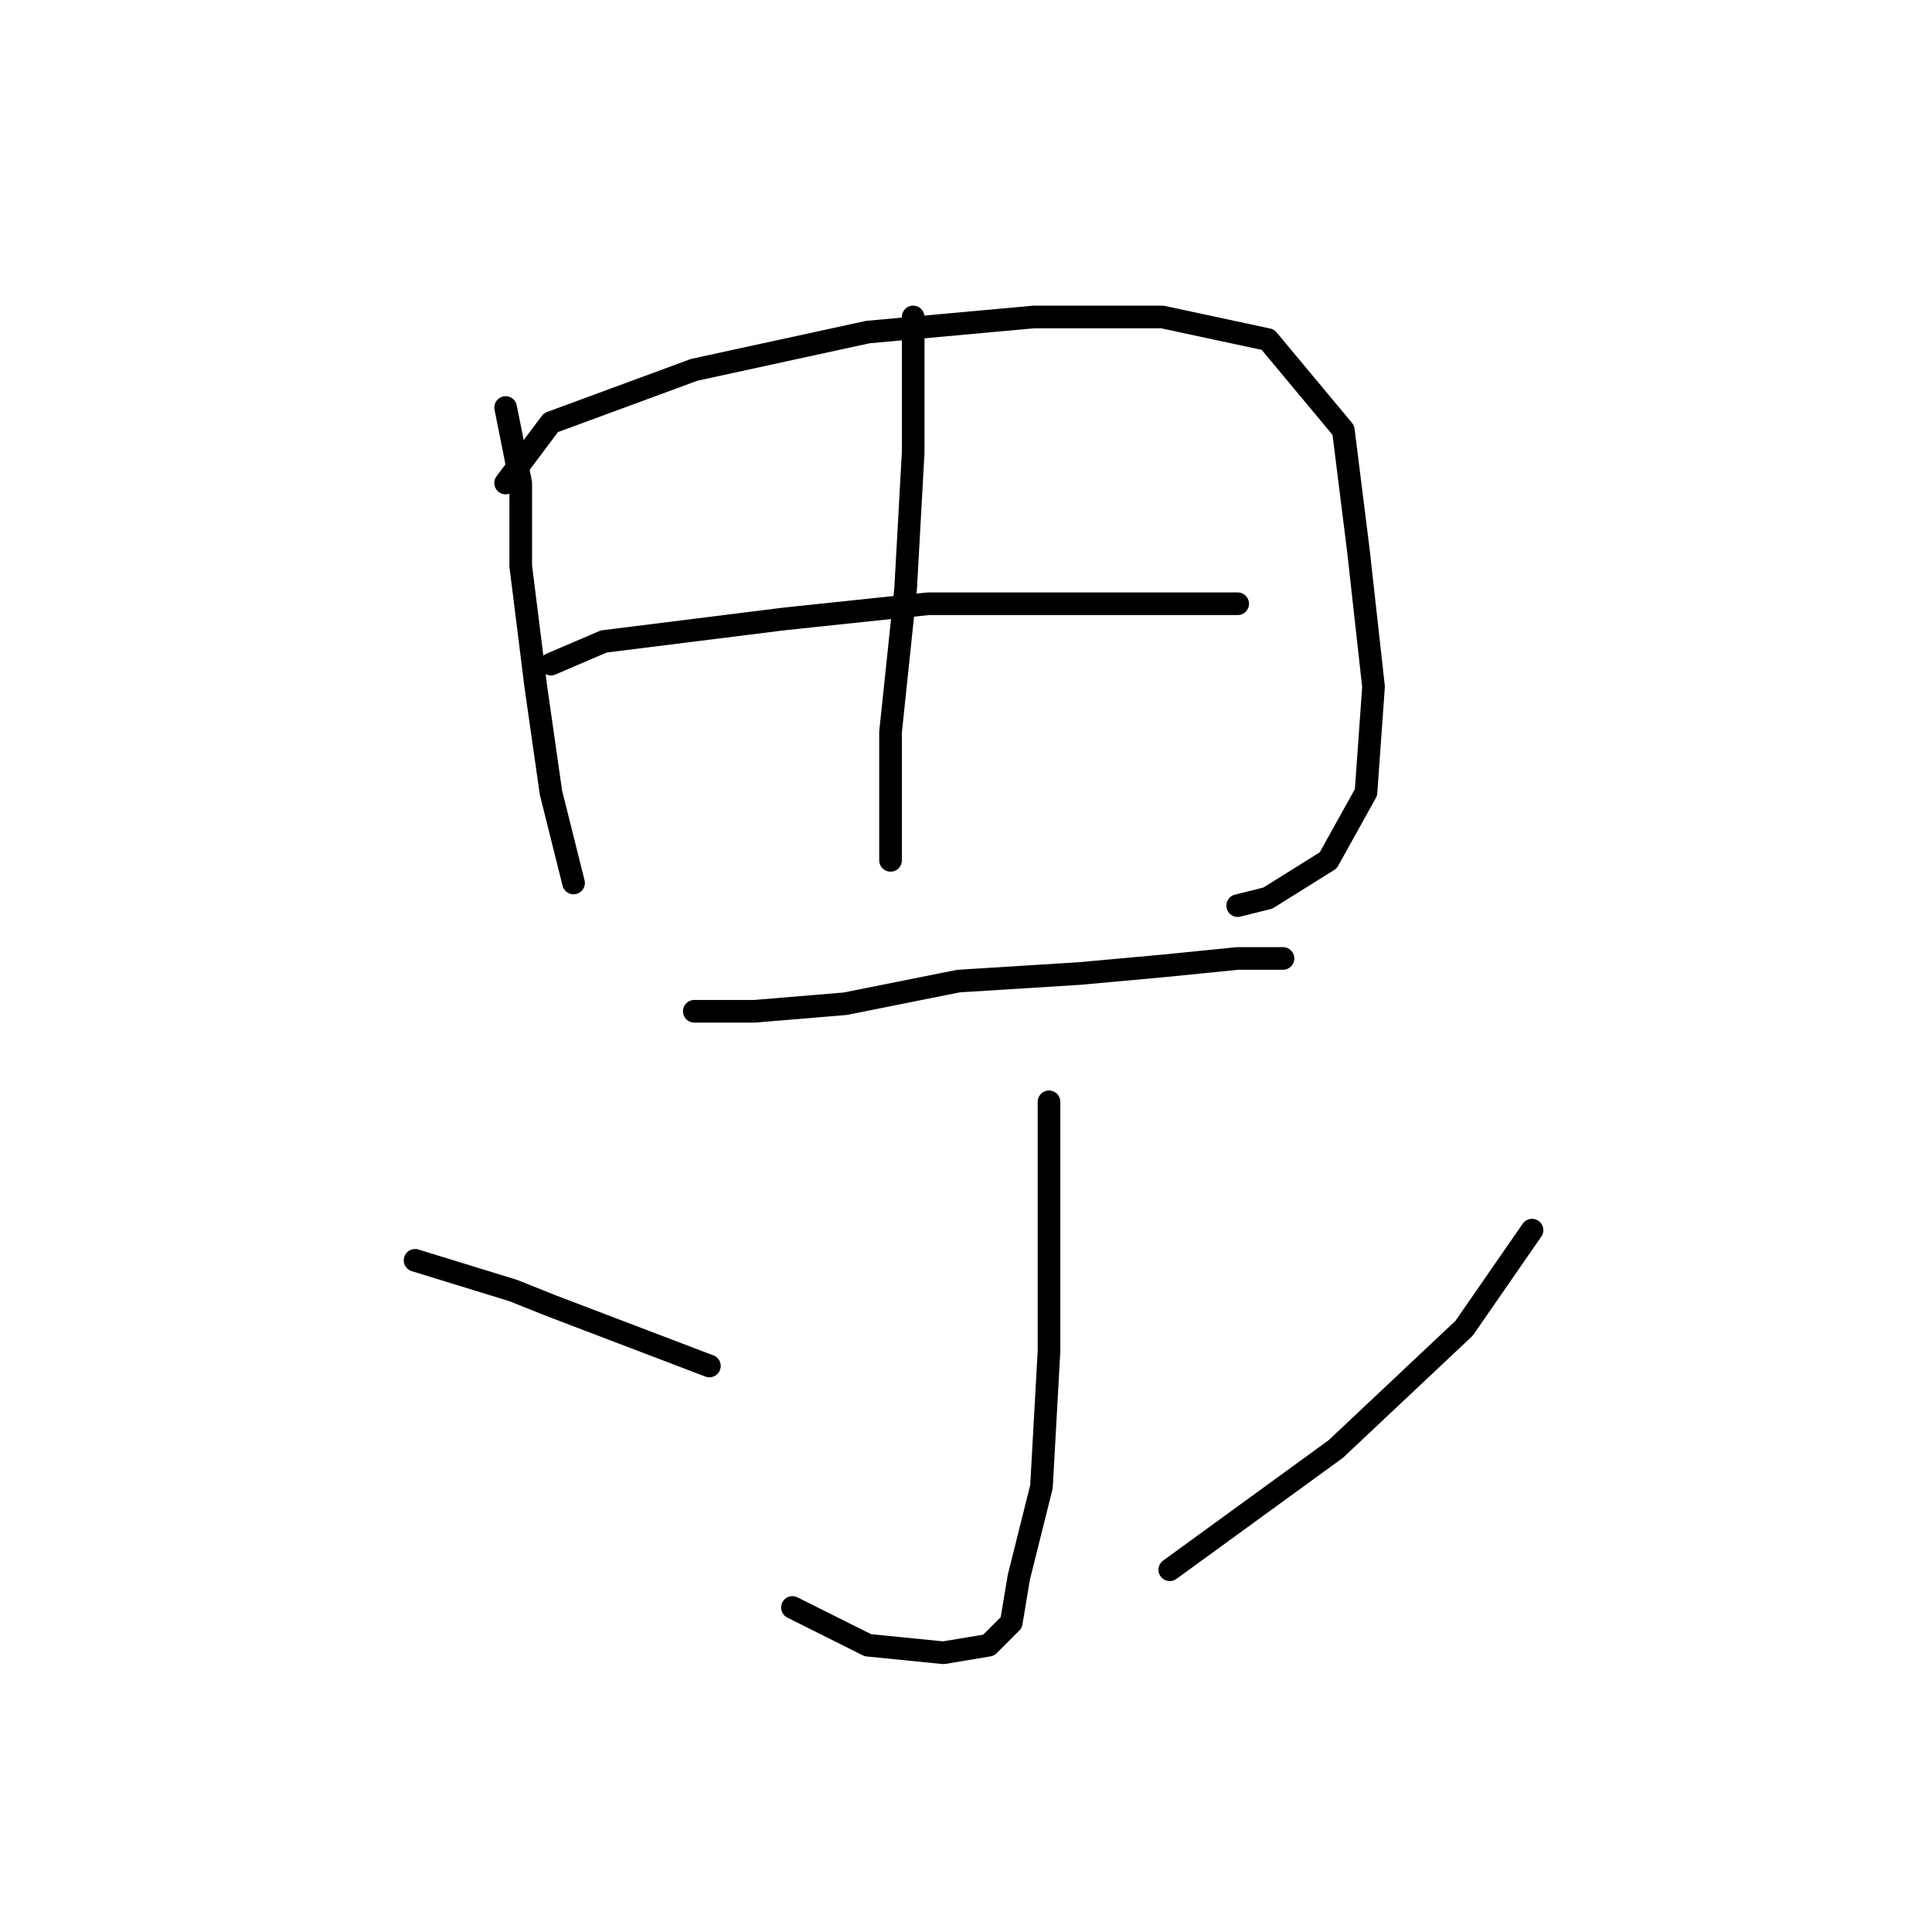 <?xml version="1.0" standalone="no"?>
    <svg width="256" height="256" xmlns="http://www.w3.org/2000/svg" version="1.1">
    <polyline stroke="black" stroke-width="3" stroke-linecap="round" fill="transparent" stroke-linejoin="round" points="67 54 69 64 69 75 71 91 73 105 75 113 76 117 76 117 " />
        <polyline stroke="black" stroke-width="3" stroke-linecap="round" fill="transparent" stroke-linejoin="round" points="67 64 73 56 92 49 115 44 137 42 154 42 168 45 178 57 180 73 182 91 181 105 176 114 168 119 164 120 164 120 " />
        <polyline stroke="black" stroke-width="3" stroke-linecap="round" fill="transparent" stroke-linejoin="round" points="121 42 121 44 121 60 120 78 118 97 118 110 118 114 118 114 " />
        <polyline stroke="black" stroke-width="3" stroke-linecap="round" fill="transparent" stroke-linejoin="round" points="73 88 80 85 96 83 104 82 123 80 141 80 154 80 162 80 164 80 164 80 " />
        <polyline stroke="black" stroke-width="3" stroke-linecap="round" fill="transparent" stroke-linejoin="round" points="92 134 100 134 112 133 127 130 143 129 154 128 164 127 169 127 170 127 170 127 " />
        <polyline stroke="black" stroke-width="3" stroke-linecap="round" fill="transparent" stroke-linejoin="round" points="139 146 139 160 139 179 138 197 135 209 134 215 133 216 131 218 125 219 115 218 105 213 105 213 " />
        <polyline stroke="black" stroke-width="3" stroke-linecap="round" fill="transparent" stroke-linejoin="round" points="55 167 68 171 73 173 94 181 94 181 " />
        <polyline stroke="black" stroke-width="3" stroke-linecap="round" fill="transparent" stroke-linejoin="round" points="203 163 194 176 177 192 155 208 155 208 " />
        </svg>